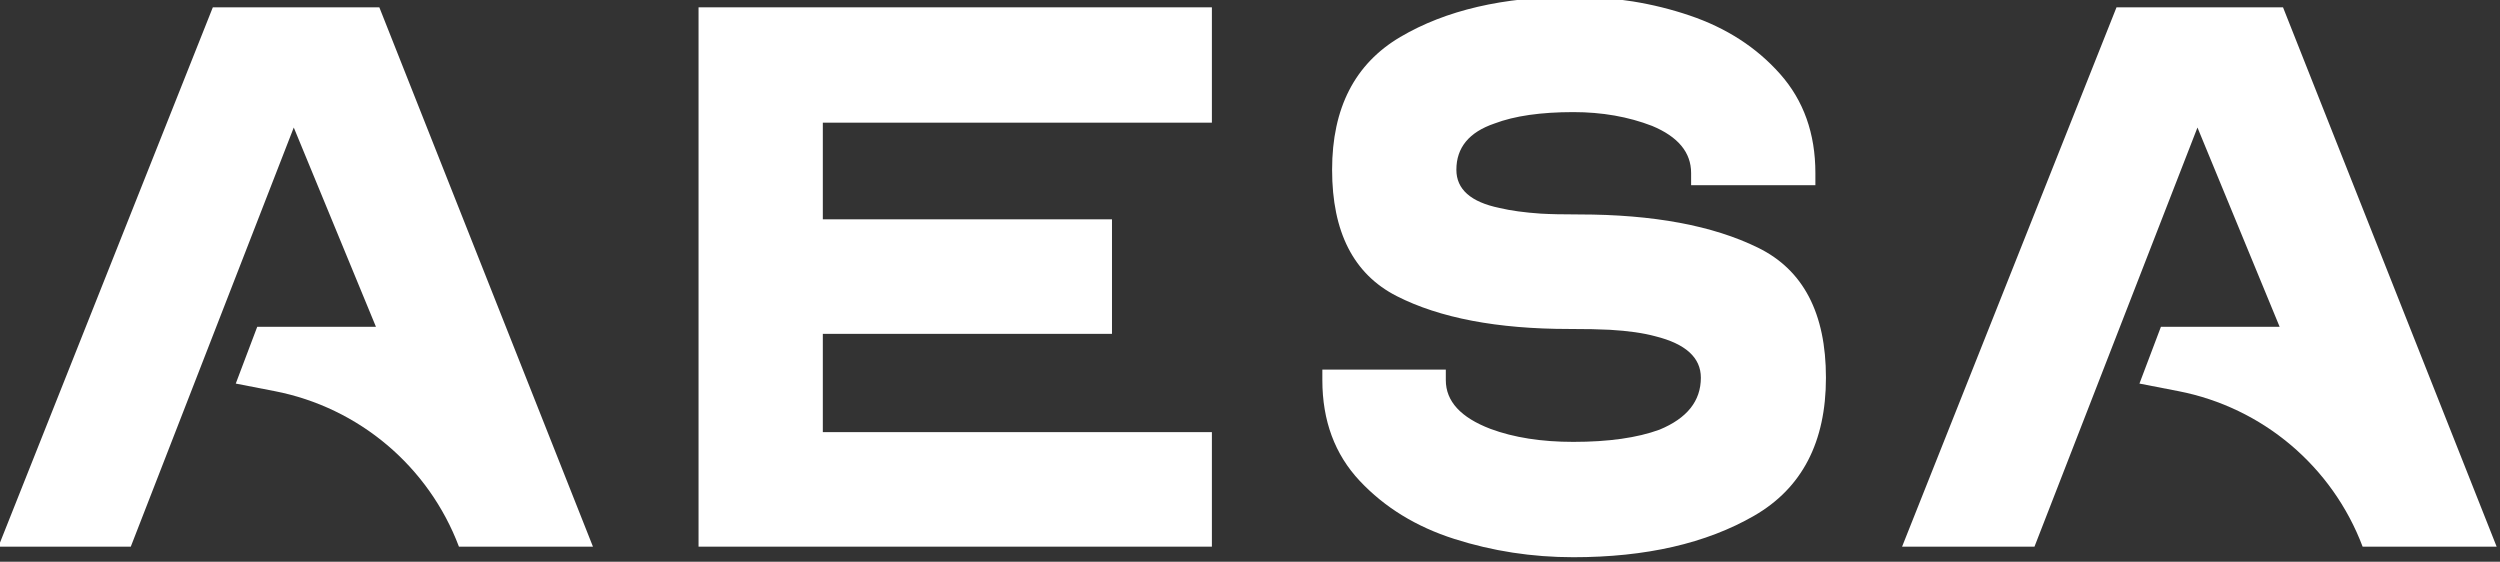 <?xml version="1.0" encoding="UTF-8" standalone="no"?>
<!DOCTYPE svg PUBLIC "-//W3C//DTD SVG 1.1//EN" "http://www.w3.org/Graphics/SVG/1.1/DTD/svg11.dtd">
<svg width="100%" height="100%" viewBox="0 0 1580 355" version="1.1" xmlns="http://www.w3.org/2000/svg" xmlns:xlink="http://www.w3.org/1999/xlink" xml:space="preserve" xmlns:serif="http://www.serif.com/" style="fill-rule:evenodd;clip-rule:evenodd;stroke-linejoin:round;stroke-miterlimit:2;">
    <rect x="0" y="0" width="1580" height="355" fill="#333333" stroke="none"/>
    <g transform="matrix(1,0,0,1,-3996.47,-442.913)">
        <g transform="matrix(1,0,0,1,-0.365,0)">
            <g transform="matrix(7.365,0,0,7.365,684.945,-6502.07)">
                <g transform="matrix(1.394,0,0,1.394,66.827,181.886)">
                    <path d="M292.727,553.822L297.785,566.088L290.478,566.088L289.156,569.584C289.156,569.584 290.158,569.779 291.55,570.049C296.735,571.057 301.028,574.68 302.894,579.622L302.894,579.623L311.144,579.623L297.994,546.423L287.744,546.423L274.544,579.623L282.694,579.623L292.727,553.822Z" style="fill:white;fill-rule:nonzero;"/>
                </g>
                <g transform="matrix(1.394,0,0,1.394,66.827,181.886)">
                    <path d="M349.244,546.423L317.644,546.423L317.644,579.623L349.244,579.623L349.244,572.573L325.294,572.573L325.294,566.523L343.094,566.523L343.094,559.473L325.294,559.473L325.294,553.523L349.244,553.523L349.244,546.423Z" style="fill:white;fill-rule:nonzero;"/>
                </g>
                <g transform="matrix(1.394,0,0,1.394,66.827,181.886)">
                    <path d="M356.044,568.723L356.044,569.373C356.044,571.873 356.811,573.939 358.344,575.573C359.877,577.206 361.819,578.398 364.169,579.148C366.519,579.898 368.961,580.273 371.494,580.273C375.961,580.273 379.669,579.423 382.619,577.723C385.569,576.023 387.044,573.189 387.044,569.223C387.044,565.256 385.652,562.589 382.869,561.223C380.086,559.856 376.411,559.173 371.844,559.173C370.844,559.173 370.061,559.156 369.494,559.123C368.494,559.056 367.644,558.939 366.944,558.773C365.177,558.406 364.294,557.623 364.294,556.423C364.294,555.056 365.077,554.106 366.644,553.573C367.877,553.106 369.494,552.873 371.494,552.873C373.261,552.873 374.877,553.156 376.344,553.723C377.944,554.389 378.744,555.356 378.744,556.623L378.744,557.373L386.394,557.373L386.394,556.623C386.394,554.189 385.669,552.156 384.219,550.523C382.769,548.889 380.911,547.689 378.644,546.923C376.377,546.156 373.994,545.773 371.494,545.773C367.194,545.773 363.644,546.598 360.844,548.248C358.044,549.898 356.644,552.623 356.644,556.423C356.644,560.256 357.969,562.848 360.619,564.198C363.269,565.548 366.811,566.223 371.244,566.223C372.277,566.223 373.111,566.239 373.744,566.273C374.877,566.339 375.811,566.473 376.544,566.673C378.411,567.139 379.344,567.989 379.344,569.223C379.344,570.656 378.494,571.723 376.794,572.423C375.427,572.923 373.661,573.173 371.494,573.173C369.527,573.173 367.827,572.906 366.394,572.373C364.561,571.673 363.644,570.673 363.644,569.373L363.644,568.723L356.044,568.723Z" style="fill:white;fill-rule:nonzero;"/>
                </g>
                <g transform="matrix(1.394,0,0,1.394,230.185,181.886)">
                    <path d="M292.727,553.822L297.785,566.088L290.478,566.088L289.156,569.584C289.156,569.584 290.158,569.779 291.55,570.049C296.735,571.057 301.028,574.68 302.894,579.622L302.894,579.623L311.144,579.623L297.994,546.423L287.744,546.423L274.544,579.623L282.694,579.623L292.727,553.822Z" style="fill:white;fill-rule:nonzero;"/>
                </g>
            </g>
        </g>
    </g>
</svg>
